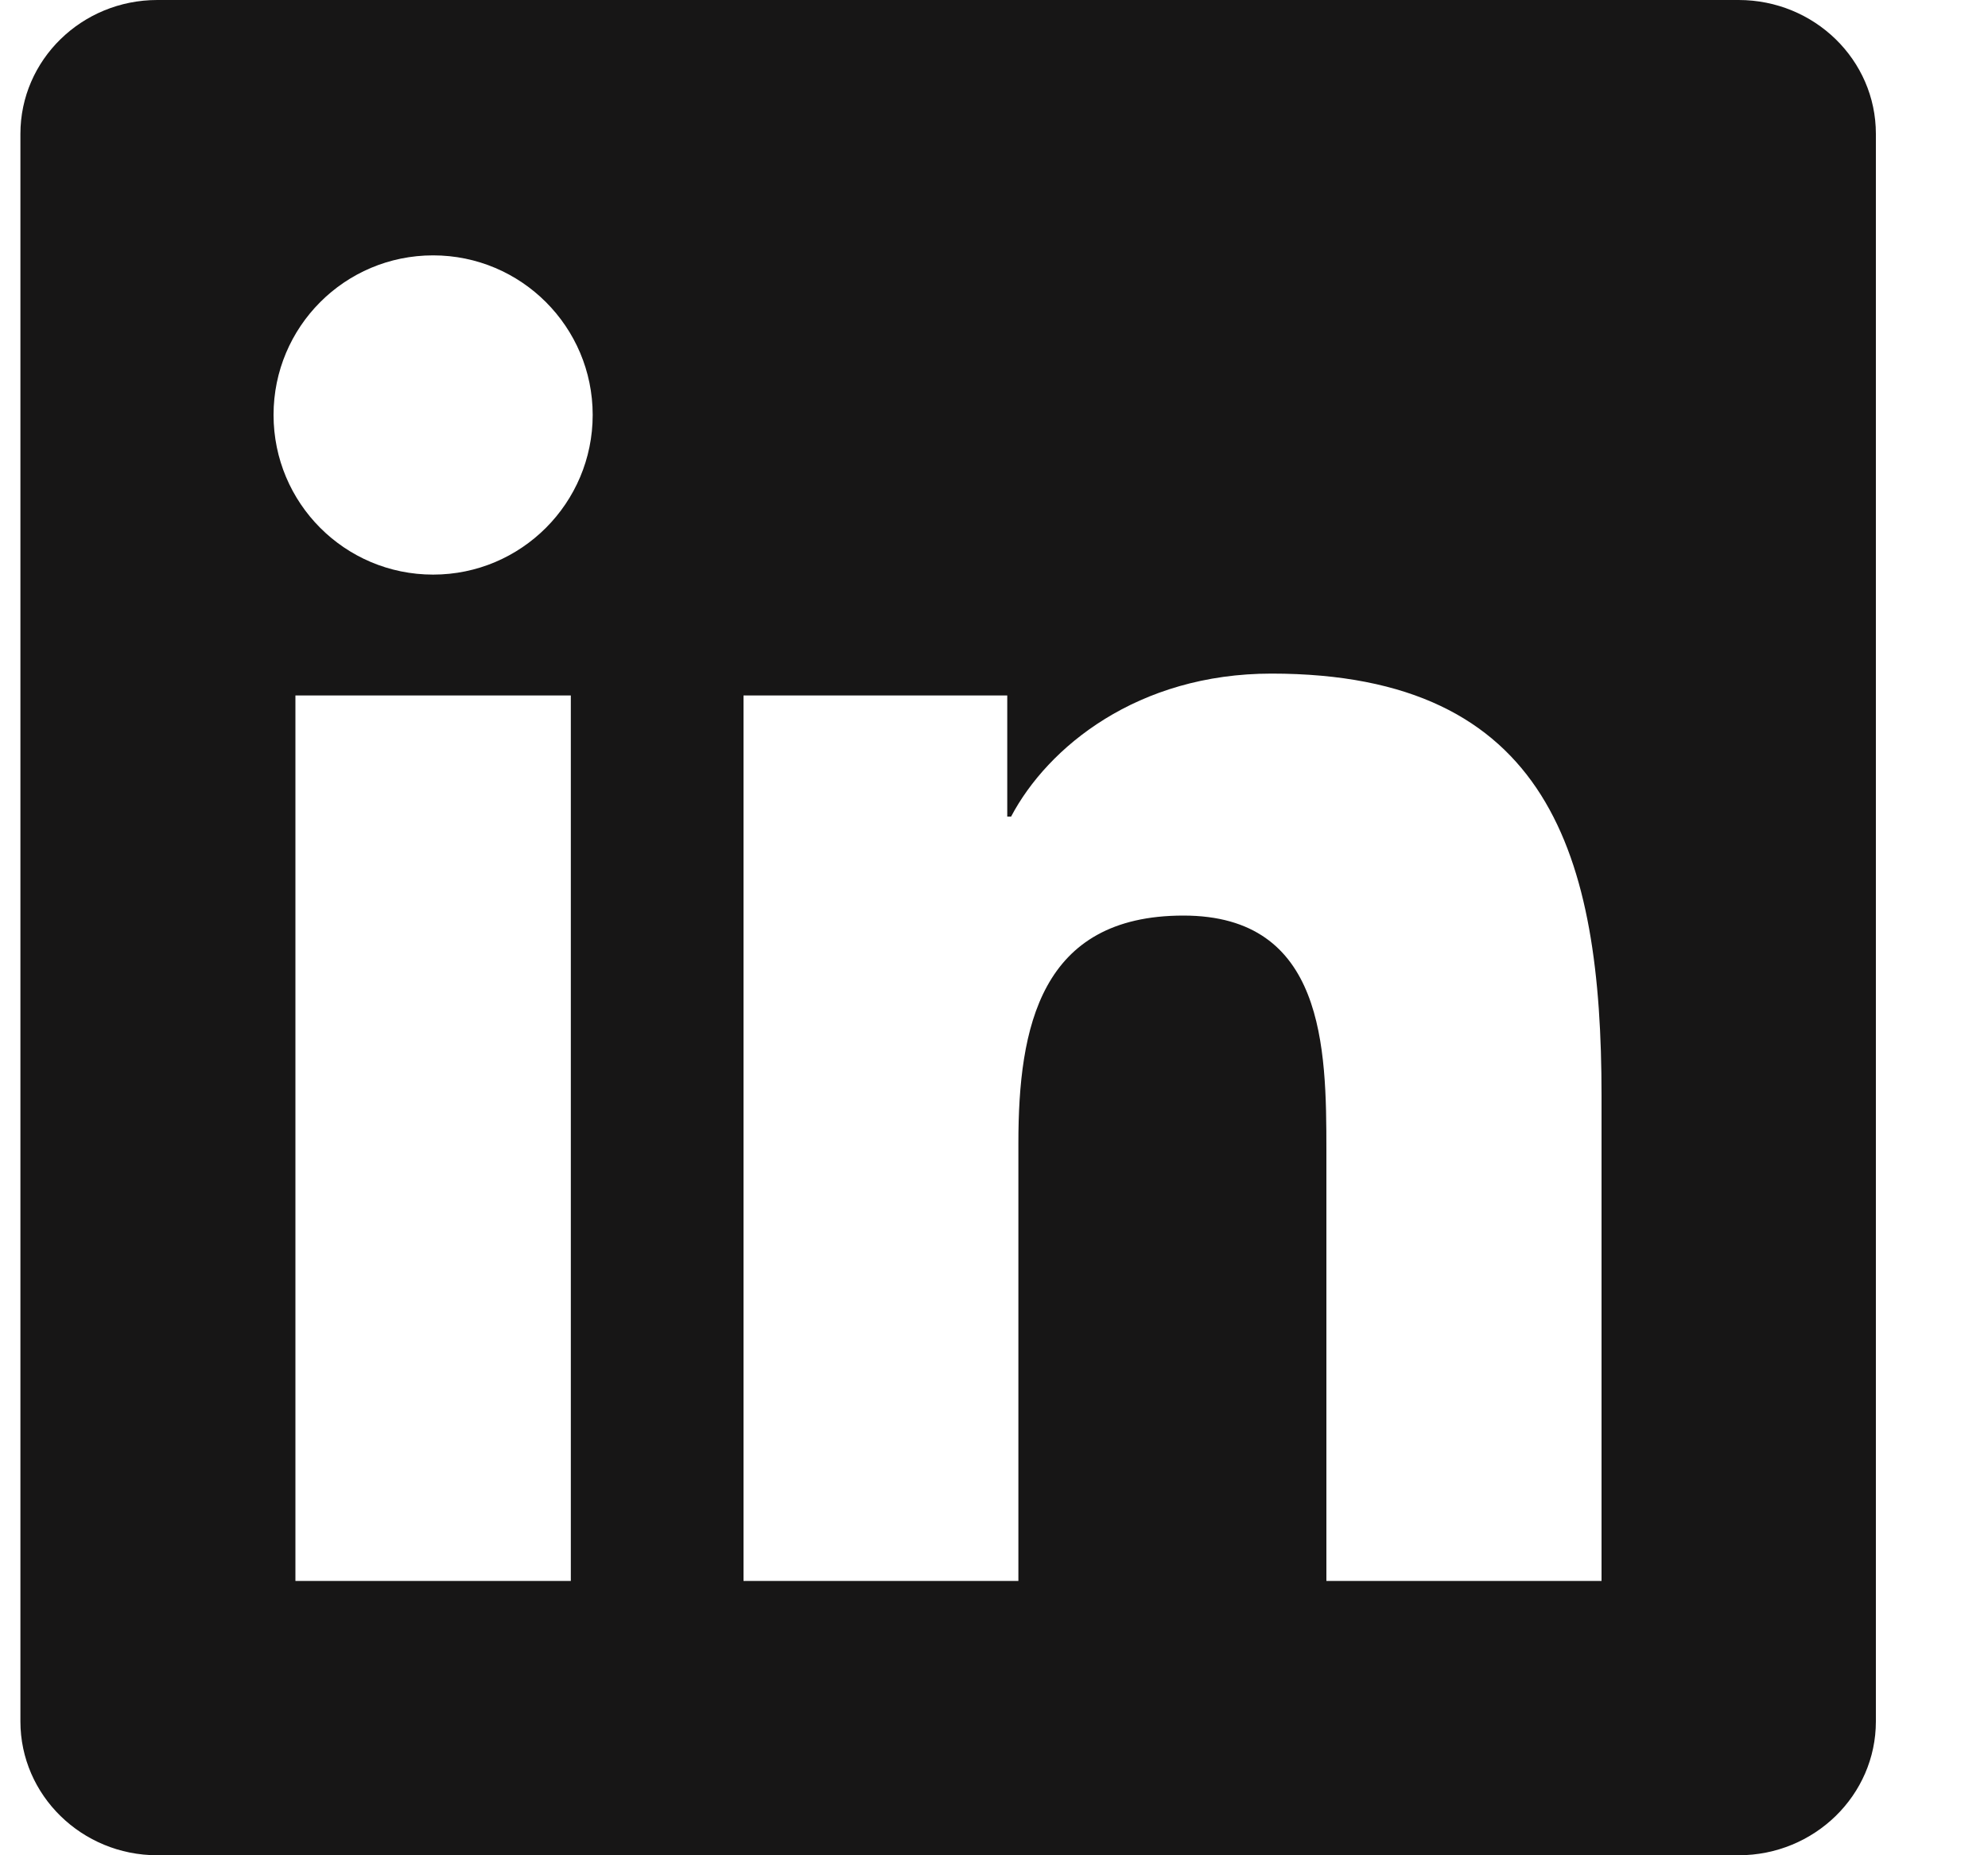 <svg xmlns="http://www.w3.org/2000/svg" width="15" height="14" viewBox="0 0 15 14">
  <path fill="#171616" fill-rule="evenodd" d="M50.084,13.93 L48.008,13.93 L48.008,10.68 C48.008,9.906 47.995,8.909 46.929,8.909 C45.849,8.909 45.684,9.753 45.684,10.625 L45.684,13.93 L43.61,13.93 L43.61,7.248 L45.6,7.248 L45.6,8.162 L45.629,8.162 C45.906,7.637 46.583,7.083 47.594,7.083 C49.696,7.083 50.084,8.466 50.084,10.265 L50.084,13.93 L50.084,13.93 Z M41.268,6.336 C40.601,6.336 40.064,5.796 40.064,5.131 C40.064,4.467 40.601,3.927 41.268,3.927 C41.933,3.927 42.472,4.467 42.472,5.131 C42.472,5.796 41.933,6.336 41.268,6.336 L41.268,6.336 Z M40.229,13.93 L42.307,13.93 L42.307,7.248 L40.229,7.248 L40.229,13.93 Z M51.118,2 L39.187,2 C38.617,2 38.154,2.452 38.154,3.01 L38.154,14.99 C38.154,15.547 38.617,16 39.187,16 L51.118,16 C51.69,16 52.154,15.547 52.154,14.99 L52.154,3.01 C52.154,2.452 51.69,2 51.118,2 L51.118,2 Z" transform="translate(-38 -2)"/>
</svg>
